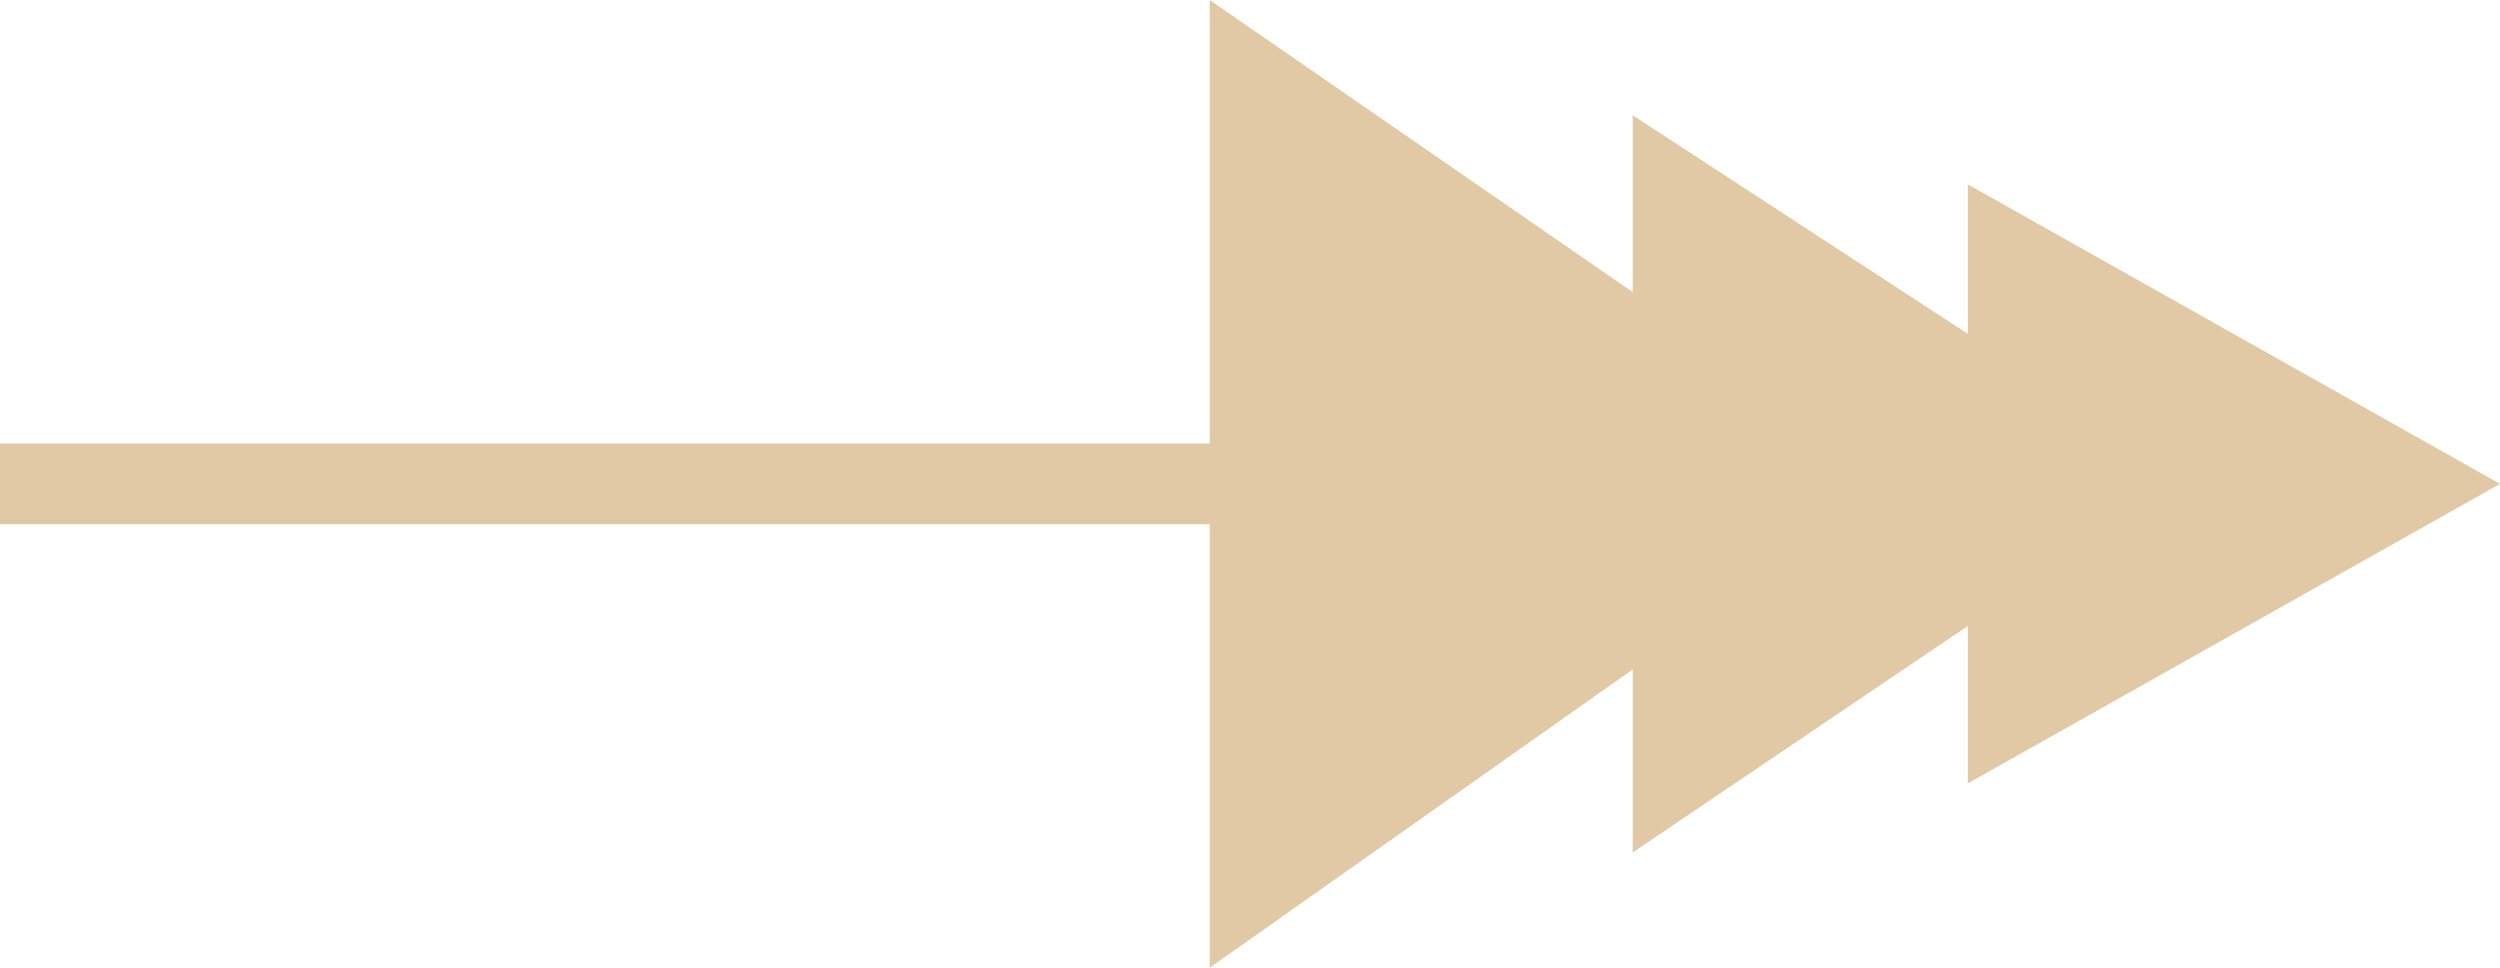 <svg width="31" height="12" viewBox="0 0 31 12" fill="none" xmlns="http://www.w3.org/2000/svg">
<path d="M31 6L24.401 9.714L24.401 2.286L31 6Z" fill="#E1C9A5"/>
<path d="M28.367 6L24.401 7.762L20.245 10.571L20.245 1.429L24.401 4.14L28.367 6Z" fill="#E1C9A5"/>
<path d="M25.66 6L20.276 8.28L15 12L15 -6.99382e-07L20.245 3.622L25.66 6Z" fill="#E1C9A5"/>
<path d="M16 6L0 6" stroke="#E1C9A5"/>
</svg>
